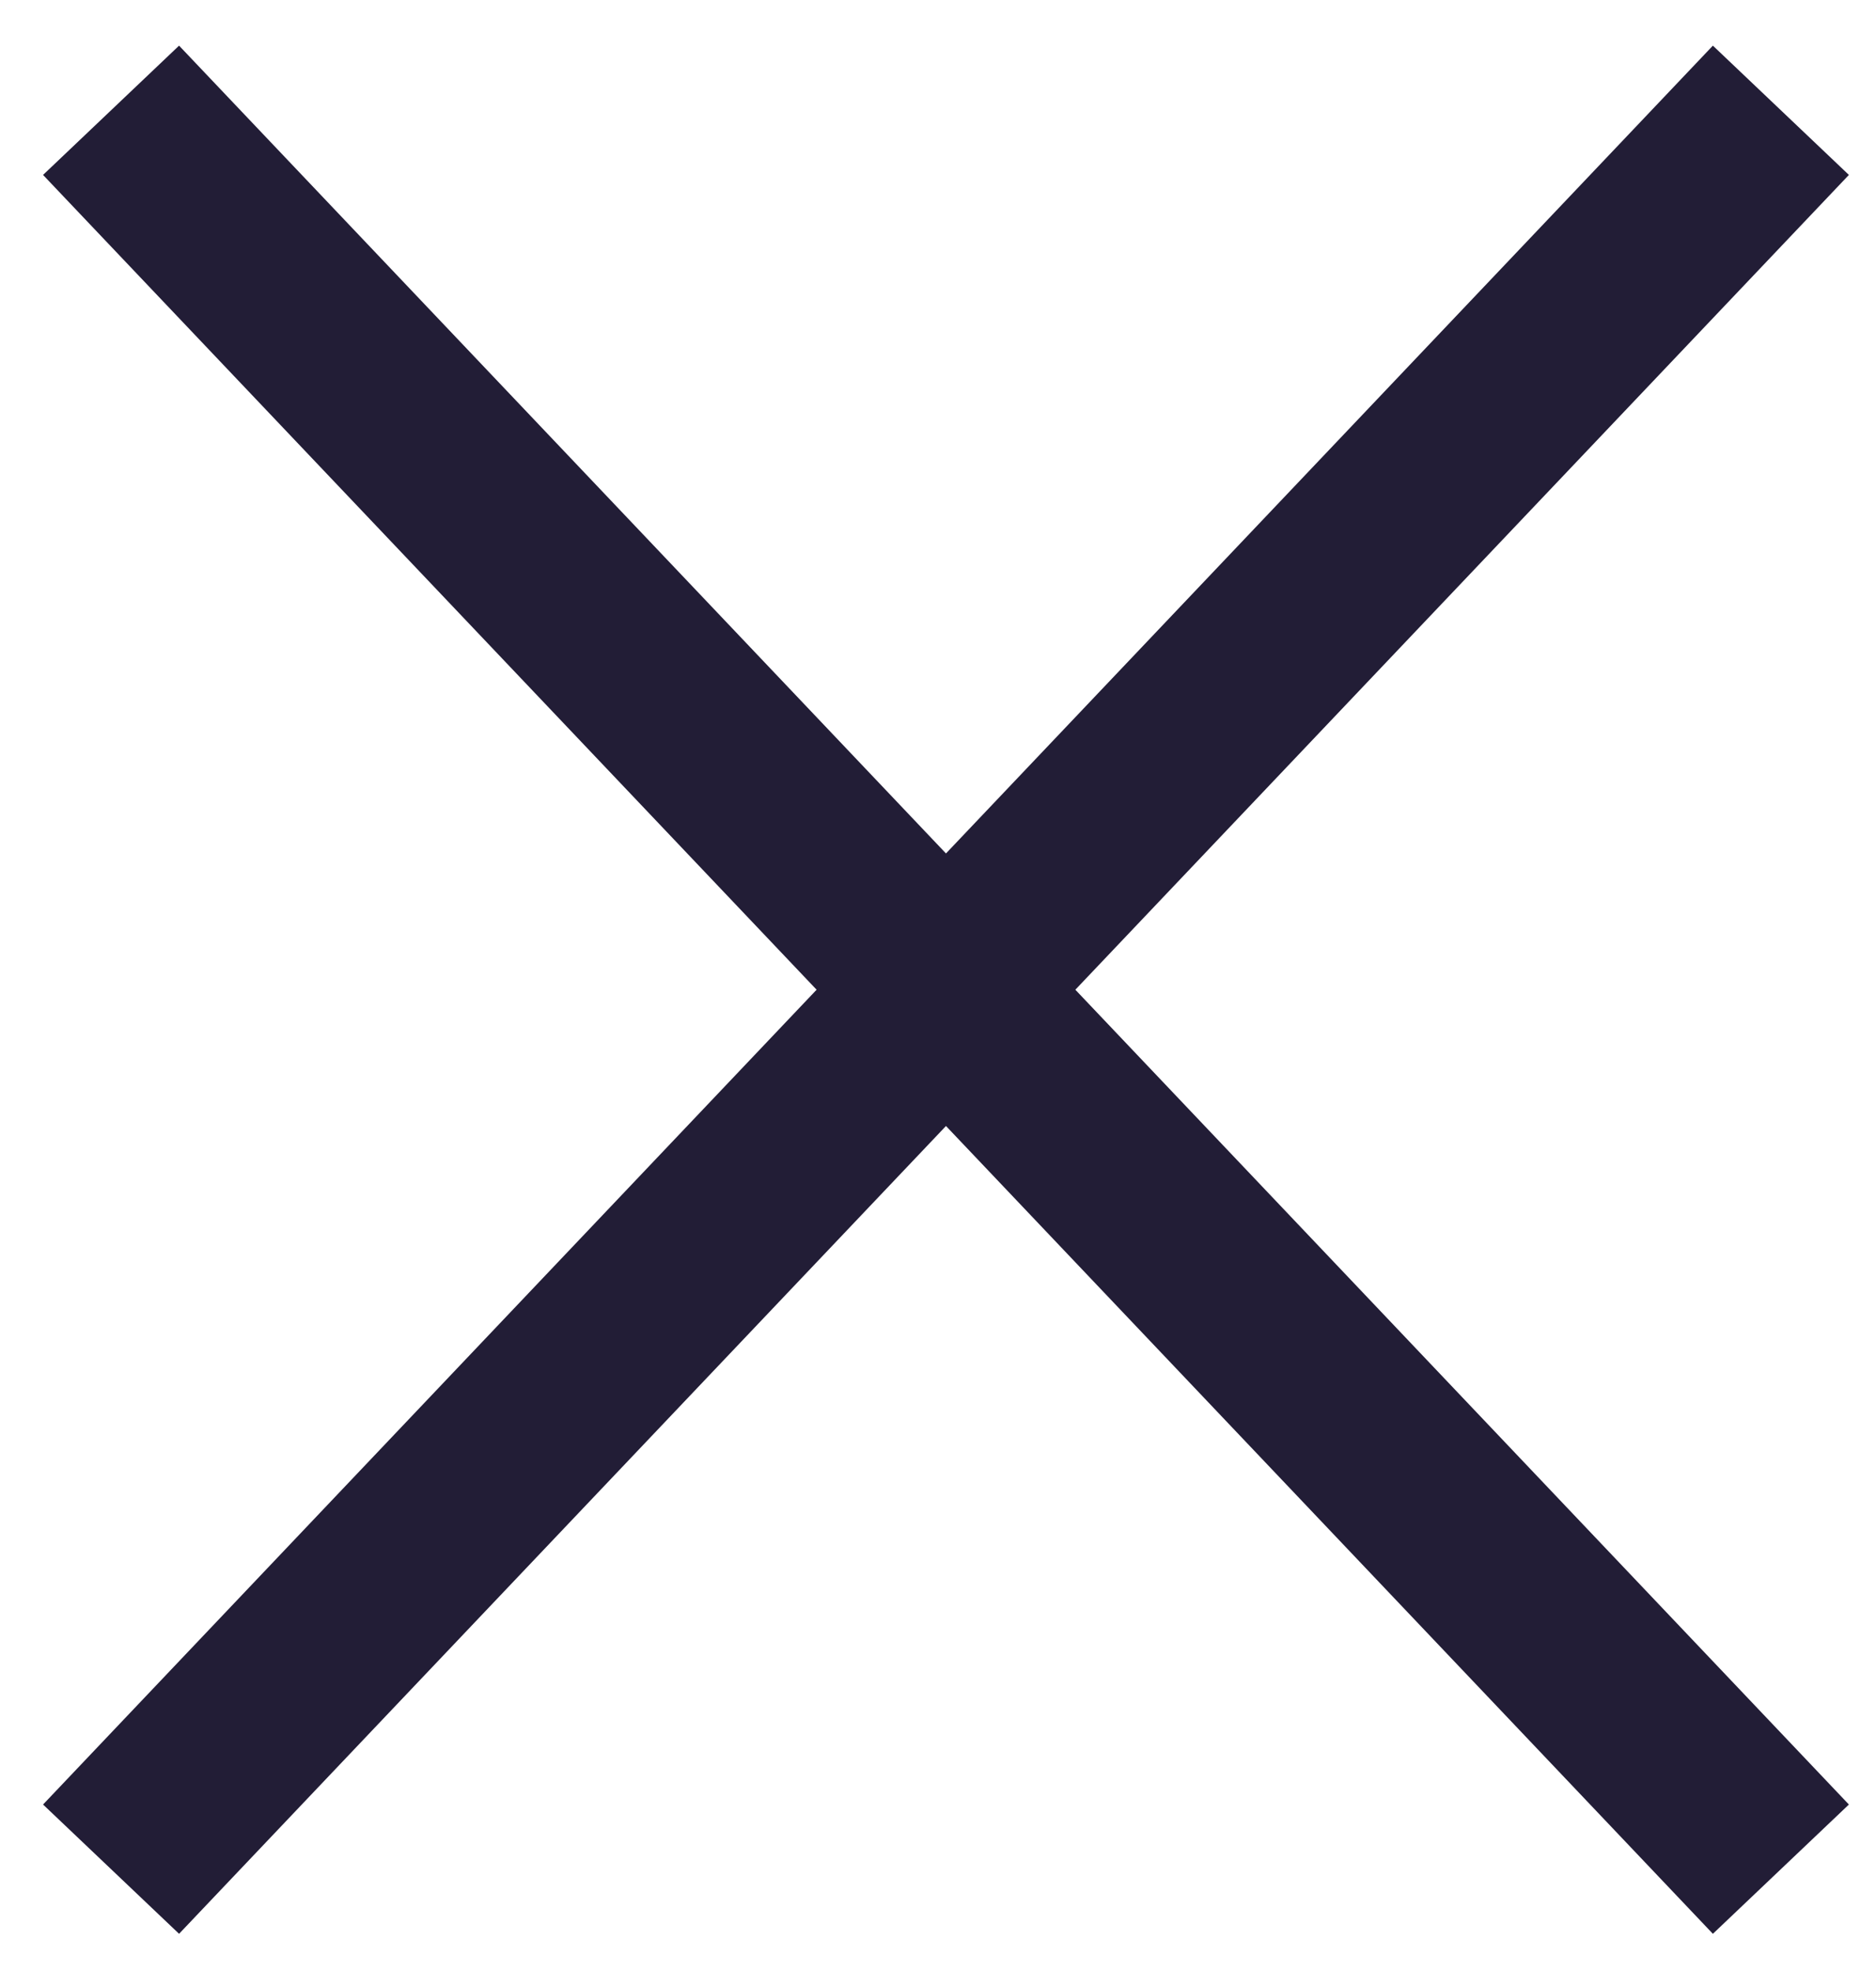 <?xml version="1.0" encoding="UTF-8"?>
<svg width="20px" height="21px" viewBox="0 0 20 21" version="1.1" xmlns="http://www.w3.org/2000/svg" xmlns:xlink="http://www.w3.org/1999/xlink">
    <!-- Generator: sketchtool 53 (72520) - https://sketchapp.com -->
    <title>246C9CCD-77A5-45D2-B05C-418E1A6C3092</title>
    <desc>Created with sketchtool.</desc>
    <g id="Page-1" stroke="none" stroke-width="1" fill="none" fill-rule="evenodd">
        <g id="15-Bells-Website_Homepage_1.1_Location-Dropdown" transform="translate(-1199, -47)" stroke="#221D36" stroke-width="2">
            <g id="Close_Icon" transform="translate(1200, 48)">
                <path d="M0.184,0.175 L17.986,18.915" id="Stroke-1"></path>
                <path d="M17.986,0.175 L0.184,18.915" id="Stroke-3"></path>
            </g>
        </g>
    </g>
</svg>